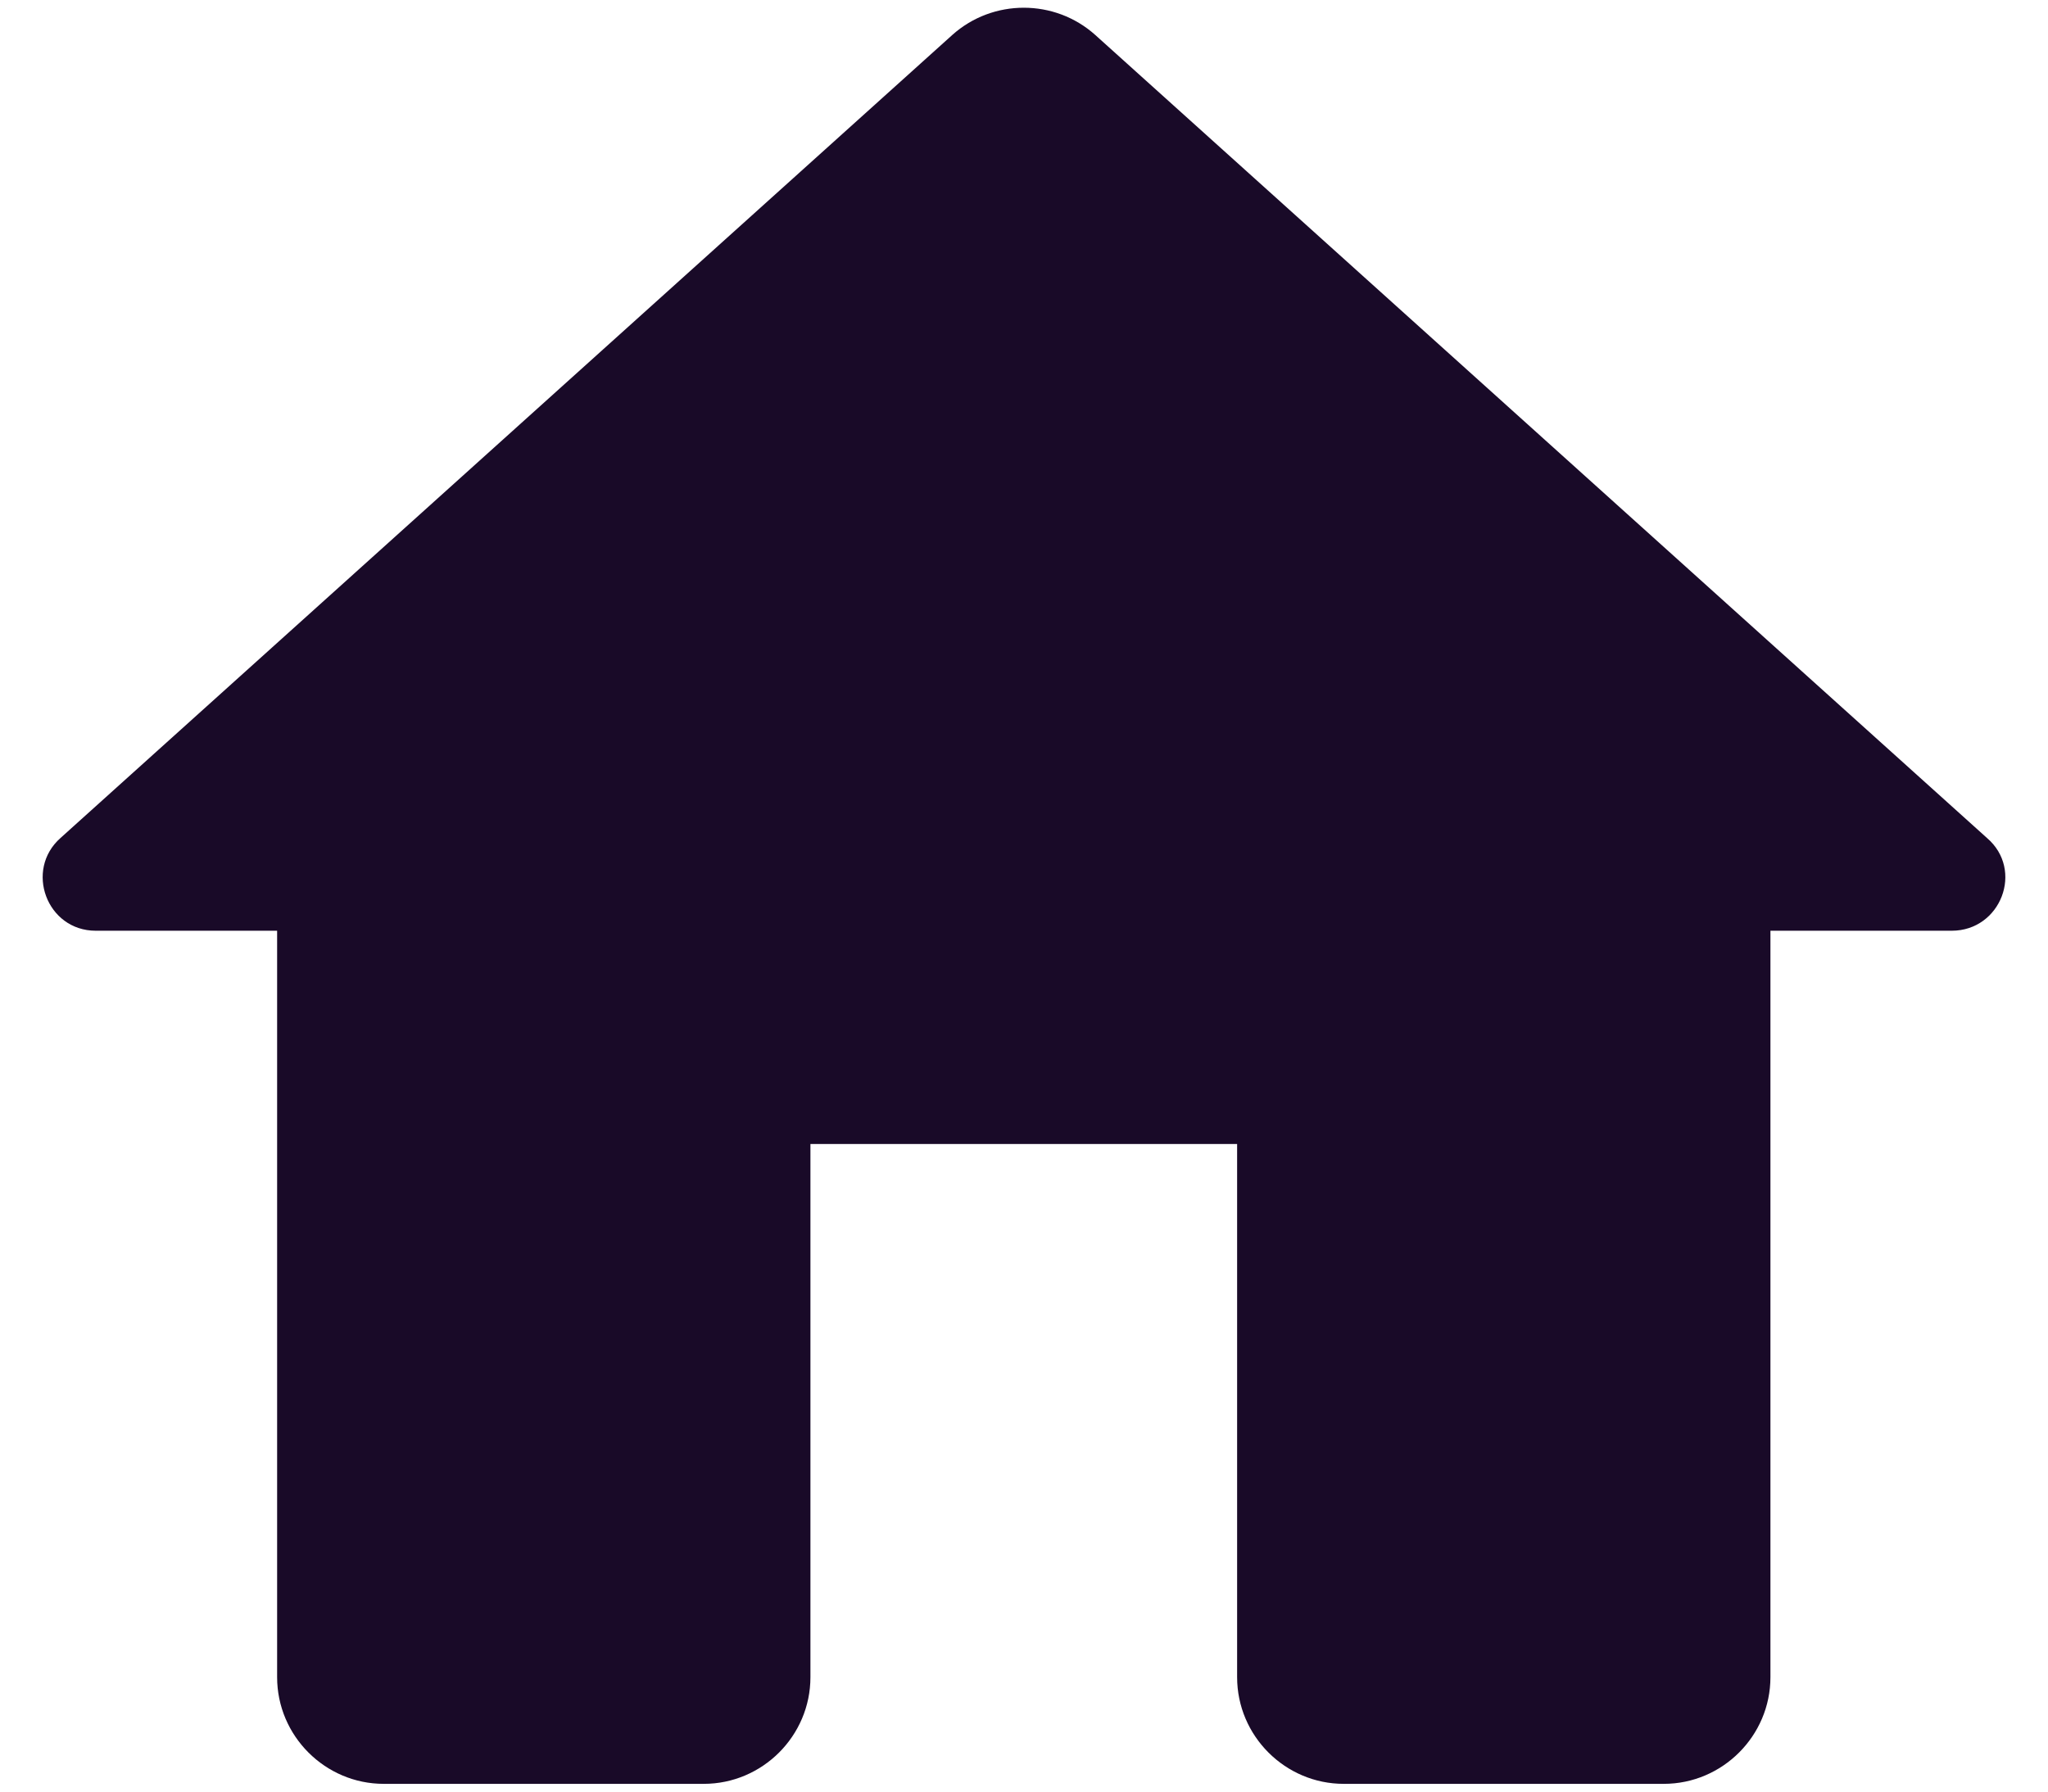 <svg width="32" height="28" viewBox="0 0 32 28" fill="none" xmlns="http://www.w3.org/2000/svg">
<path d="M12.663 26.212V17.879H19.33V26.212C19.33 27.129 20.08 27.879 20.996 27.879H25.996C26.913 27.879 27.663 27.129 27.663 26.212V14.546H30.496C31.263 14.546 31.63 13.596 31.046 13.096L17.113 0.546C16.48 -0.021 15.513 -0.021 14.88 0.546L0.946 13.096C0.38 13.596 0.73 14.546 1.496 14.546H4.33V26.212C4.33 27.129 5.08 27.879 5.996 27.879H10.996C11.913 27.879 12.663 27.129 12.663 26.212Z" fill="#190A28"/>
</svg>
